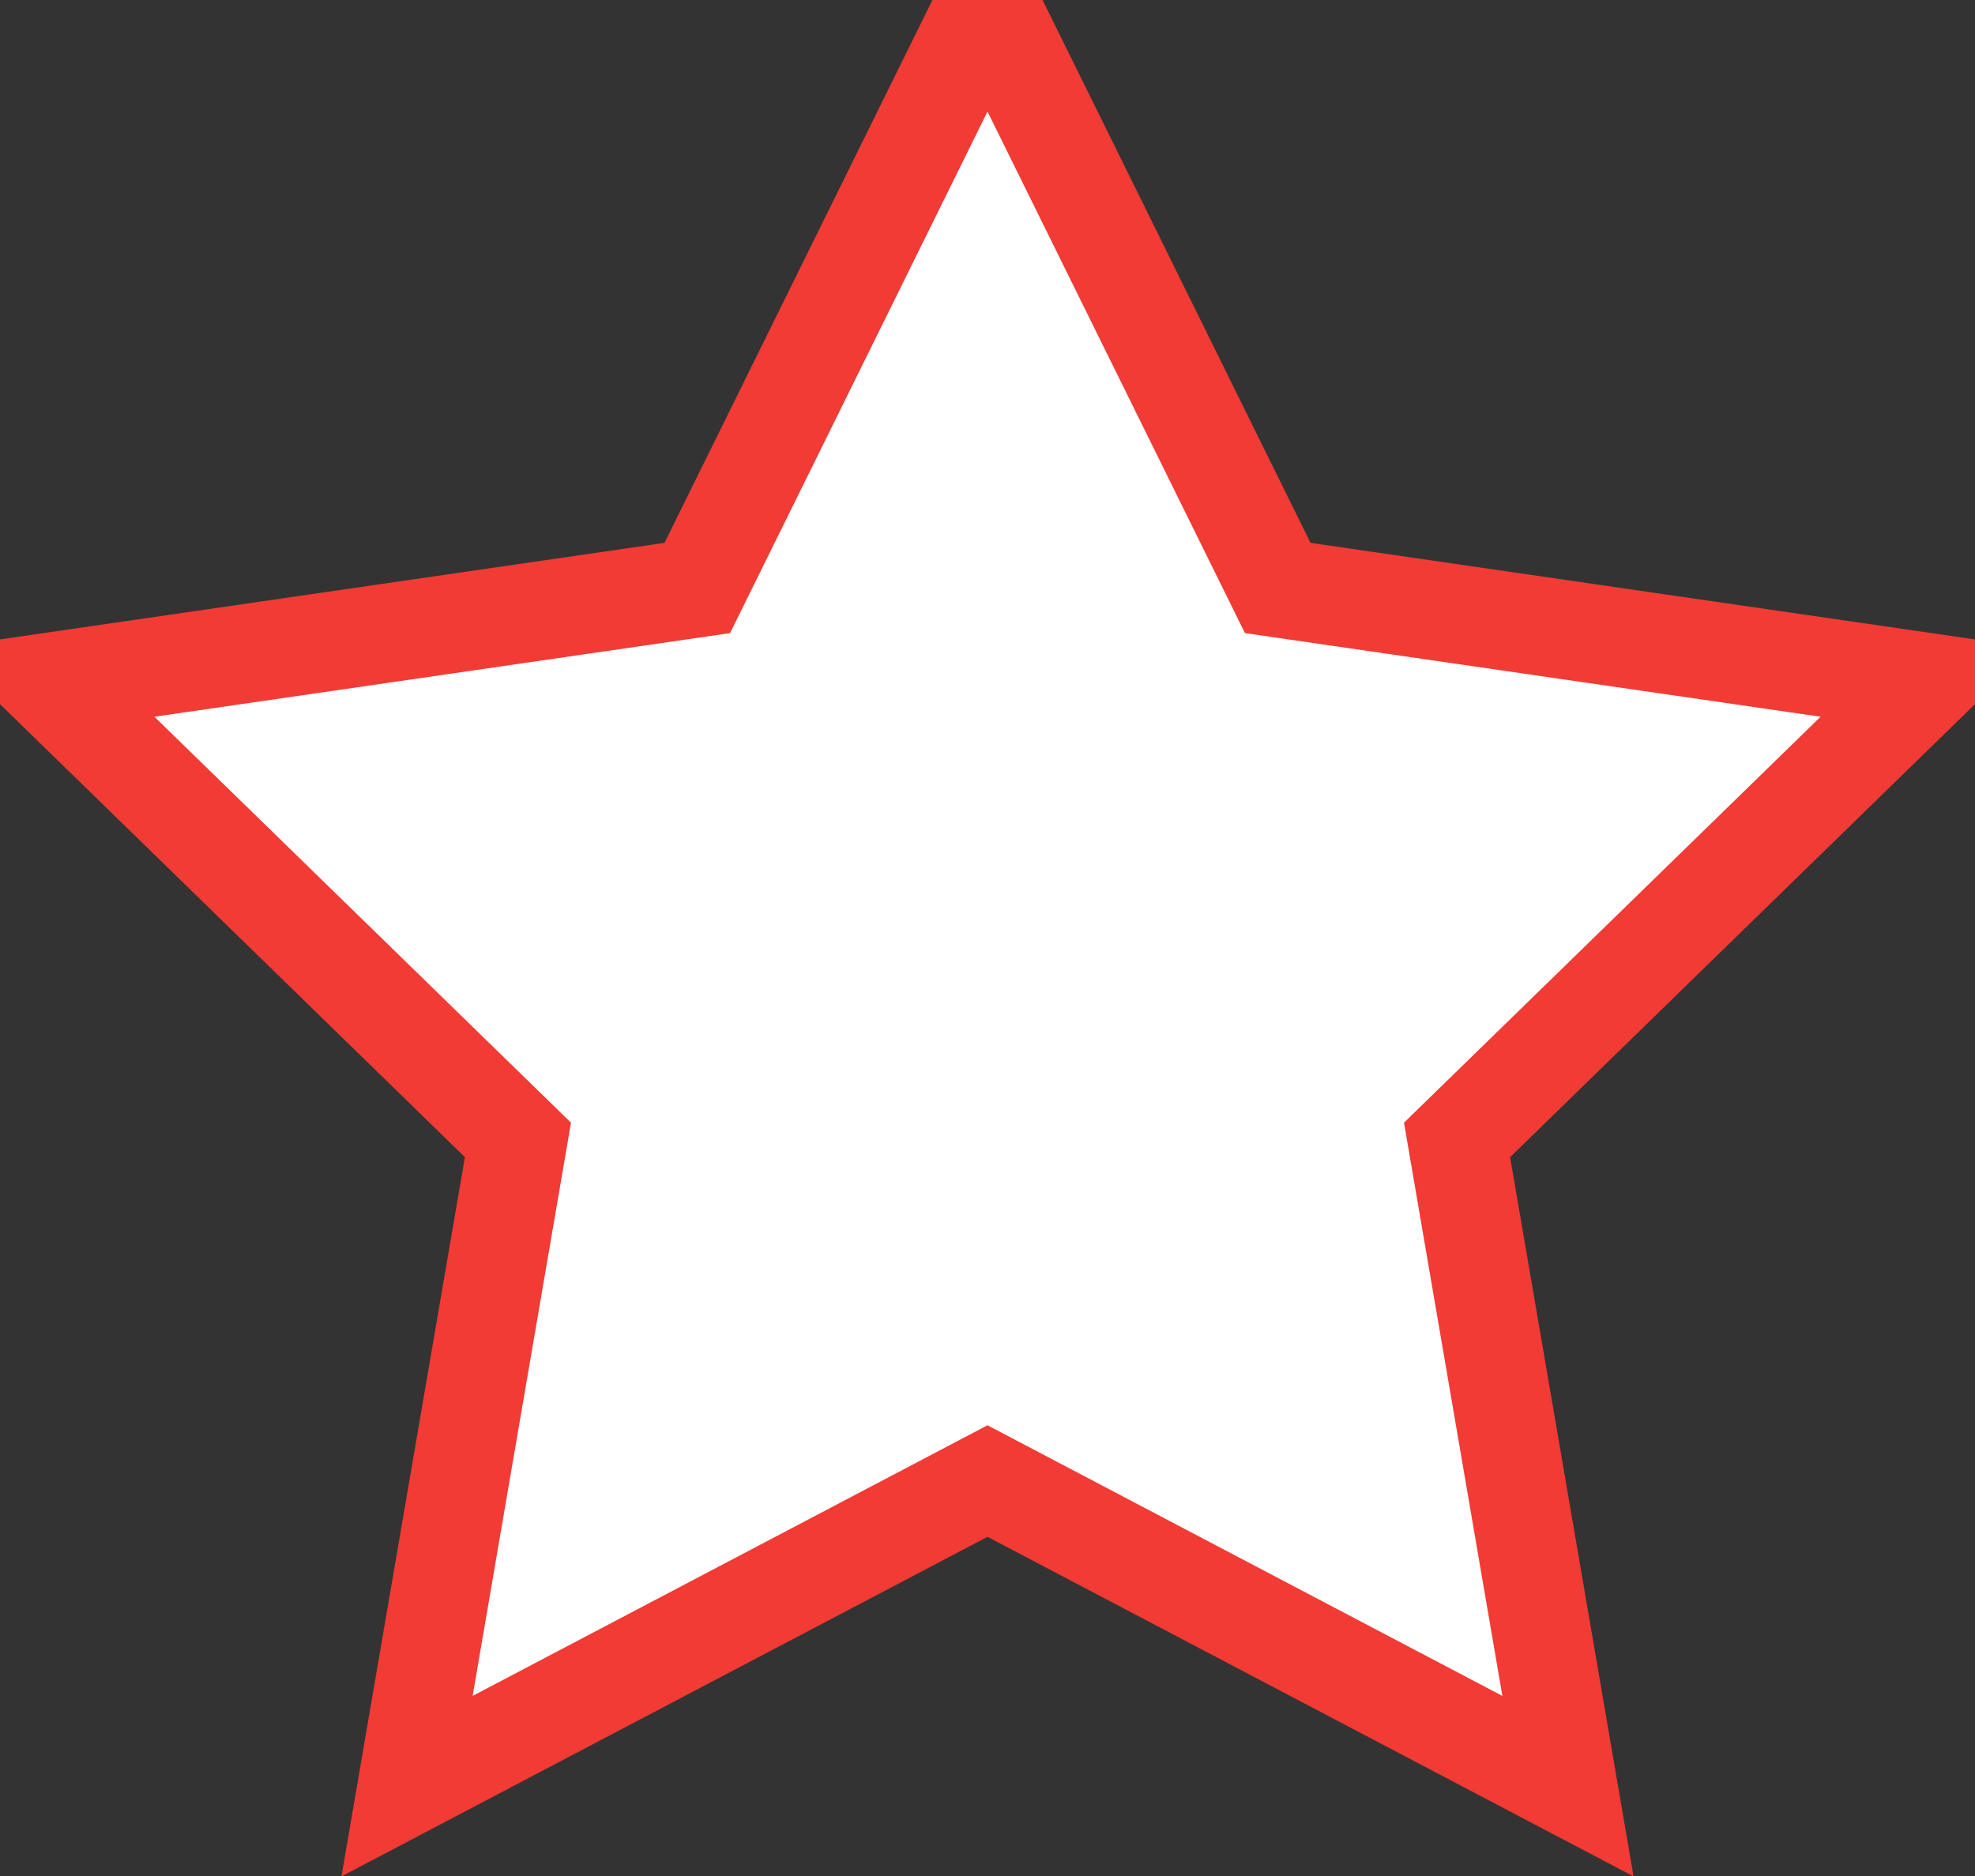 <?xml version="1.0" encoding="UTF-8" standalone="no"?>
<svg width="20px" height="19px" viewBox="0 0 20 19" version="1.1" xmlns="http://www.w3.org/2000/svg" xmlns:xlink="http://www.w3.org/1999/xlink" xmlns:sketch="http://www.bohemiancoding.com/sketch/ns">
    <rect x="0" y="0" width="20" height="19" fill="#333333" stroke="none"/>
    <!-- Generator: Sketch 3.4.2 (15857) - http://www.bohemiancoding.com/sketch -->
    <title>Star 1</title>
    <desc>Created with Sketch.</desc>
    <defs></defs>
    <g id="Page-1" stroke="none" stroke-width="1" fill="none" fill-rule="evenodd" sketch:type="MSPage">
        <g id="新品推荐" sketch:type="MSArtboardGroup" transform="translate(-285, -324)" stroke="#F13B34" fill="#FFFFFF">
            <g id="Rectangle-194-+-韩国LANEIGE兰芝-夜间修护睡眠面膜-+-丽得姿火到爆的水库系列面膜妹子们肯定都知" sketch:type="MSLayerGroup" transform="translate(0, 311)">
                <polygon id="Star-1" sketch:type="MSShapeGroup" points="295 28 289.122 31.09 290.245 24.545 285.489 19.91 292.061 18.955 295 13 297.939 18.955 304.511 19.91 299.755 24.545 300.878 31.09 "></polygon>
            </g>
        </g>
    </g>
</svg>